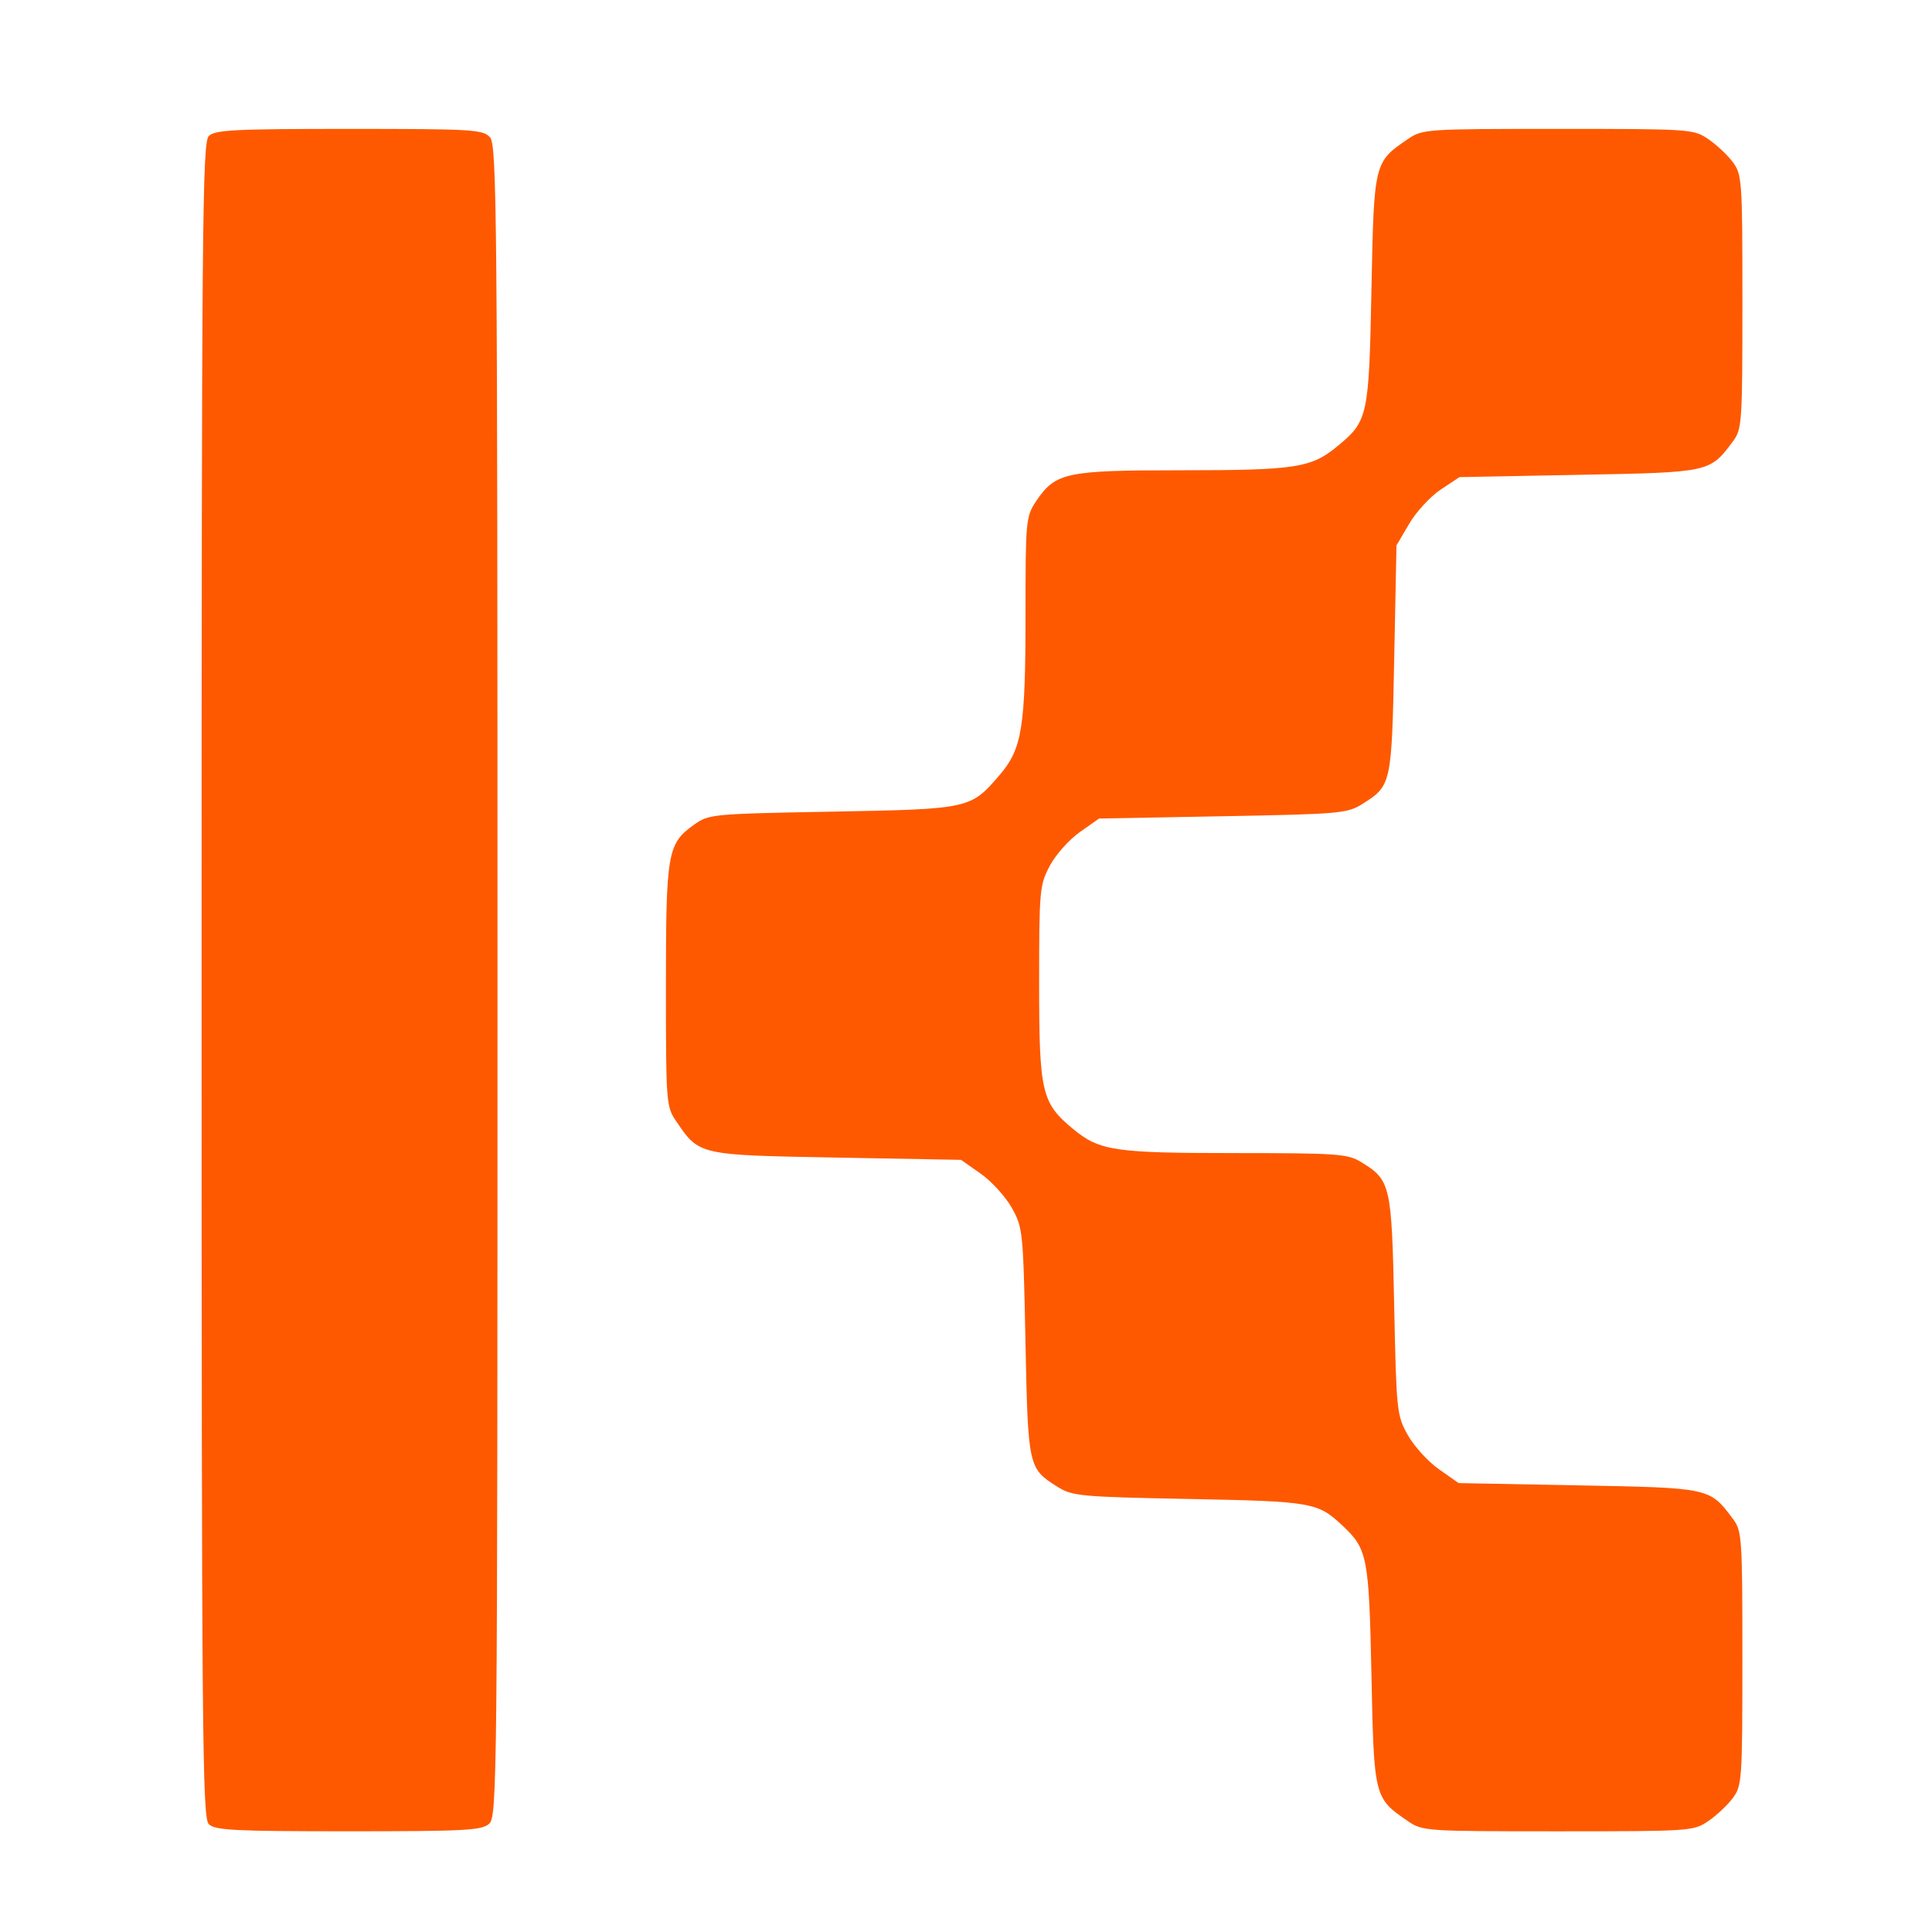 <?xml version="1.0" encoding="UTF-8" standalone="no"?>
<!-- Created with Inkscape (http://www.inkscape.org/) -->

<svg
   width="512"
   height="512"
   viewBox="0 0 135.467 135.467"
   version="1.1"
   id="svg5"
   inkscape:version="1.1.2 (0a00cf5339, 2022-02-04, custom)"
   sodipodi:docname="icon.svg"
   xmlns:inkscape="http://www.inkscape.org/namespaces/inkscape"
   xmlns:sodipodi="http://sodipodi.sourceforge.net/DTD/sodipodi-0.dtd"
   xmlns="http://www.w3.org/2000/svg"
   xmlns:svg="http://www.w3.org/2000/svg">
  <sodipodi:namedview
     id="namedview7"
     pagecolor="#ffffff"
     bordercolor="#666666"
     borderopacity="1.0"
     inkscape:pageshadow="2"
     inkscape:pageopacity="0.0"
     inkscape:pagecheckerboard="0"
     inkscape:document-units="mm"
     showgrid="false"
     units="px"
     inkscape:zoom="0.77771465"
     inkscape:cx="577.97549"
     inkscape:cy="444.89325"
     inkscape:window-width="2560"
     inkscape:window-height="1369"
     inkscape:window-x="-8"
     inkscape:window-y="-8"
     inkscape:window-maximized="1"
     inkscape:current-layer="layer1" />
  <defs
     id="defs2" />
  <g
     inkscape:label="Layer 1"
     inkscape:groupmode="layer"
     id="layer1">
    <path
       style="fill:#fe5900;stroke-width:1"
       d="m 14.639,127.903 c -0.452,-0.452 -0.502,-6.262 -0.502,-59.182 0,-52.92 0.049,-58.729 0.502,-59.182 C 15.072,9.107 16.415,9.038 24.483,9.038 c 8.646,0 9.382,0.044 9.871,0.584 0.487,0.539 0.528,5.102 0.528,59.155 0,56.338 -0.022,58.592 -0.584,59.1 -0.515,0.466 -1.677,0.528 -9.871,0.528 -8.018,0 -9.356,-0.069 -9.789,-0.502 z m 84.073,-0.217 c -2.358,-1.605 -2.373,-1.665 -2.55,-10.236 -0.171,-8.264 -0.278,-8.824 -1.998,-10.448 -1.765,-1.666 -2.115,-1.727 -10.768,-1.897 -7.677,-0.151 -8.202,-0.199 -9.256,-0.86 -2.037,-1.277 -2.058,-1.371 -2.237,-10.152 -0.158,-7.762 -0.184,-8.018 -0.957,-9.401 -0.437,-0.782 -1.417,-1.859 -2.178,-2.394 l -1.383,-0.972 -8.728,-0.16 c -9.708,-0.177 -9.618,-0.157 -11.246,-2.55 -0.7,-1.028 -0.718,-1.269 -0.718,-9.476 0,-9.35 0.11,-9.987 1.959,-11.305 1.054,-0.752 1.23,-0.768 9.691,-0.925 9.664,-0.179 9.712,-0.19 11.758,-2.58 1.566,-1.83 1.806,-3.329 1.806,-11.272 0,-6.537 0.028,-6.841 0.724,-7.884 1.369,-2.05 2.071,-2.2 10.25,-2.201 7.953,-6.38e-4 9.057,-0.17 10.877,-1.67 2.166,-1.785 2.228,-2.069 2.405,-10.994 0.177,-8.929 0.18,-8.942 2.55,-10.555 C 99.747,9.052 99.941,9.038 109.247,9.038 c 9.306,0 9.5,0.013 10.536,0.718 0.58,0.395 1.356,1.124 1.723,1.619 0.64,0.864 0.668,1.271 0.668,9.791 0,8.481 -0.03,8.93 -0.658,9.771 -1.637,2.193 -1.586,2.182 -10.799,2.357 l -8.38,0.16 -1.314,0.871 c -0.723,0.479 -1.717,1.556 -2.21,2.394 l -0.895,1.523 -0.16,7.979 c -0.176,8.781 -0.196,8.874 -2.234,10.152 -1.06,0.664 -1.561,0.708 -9.788,0.86 l -8.671,0.16 -1.359,0.957 c -0.747,0.527 -1.693,1.59 -2.101,2.364 -0.71,1.346 -0.743,1.703 -0.743,8.231 0,7.678 0.168,8.392 2.402,10.234 1.839,1.516 2.896,1.672 11.359,1.673 7.151,9.58e-4 7.865,0.052 8.802,0.623 2.084,1.271 2.155,1.577 2.331,10.052 0.155,7.449 0.183,7.717 0.957,9.098 0.439,0.782 1.42,1.859 2.181,2.394 l 1.383,0.972 8.409,0.16 c 9.246,0.175 9.19,0.163 10.828,2.357 0.628,0.841 0.658,1.29 0.658,9.771 0,8.52 -0.028,8.927 -0.668,9.791 -0.367,0.496 -1.142,1.224 -1.723,1.619 -1.036,0.705 -1.229,0.718 -10.536,0.718 -9.306,0 -9.5,-0.013 -10.536,-0.718 z"
       id="path910" />
  </g>
</svg>
